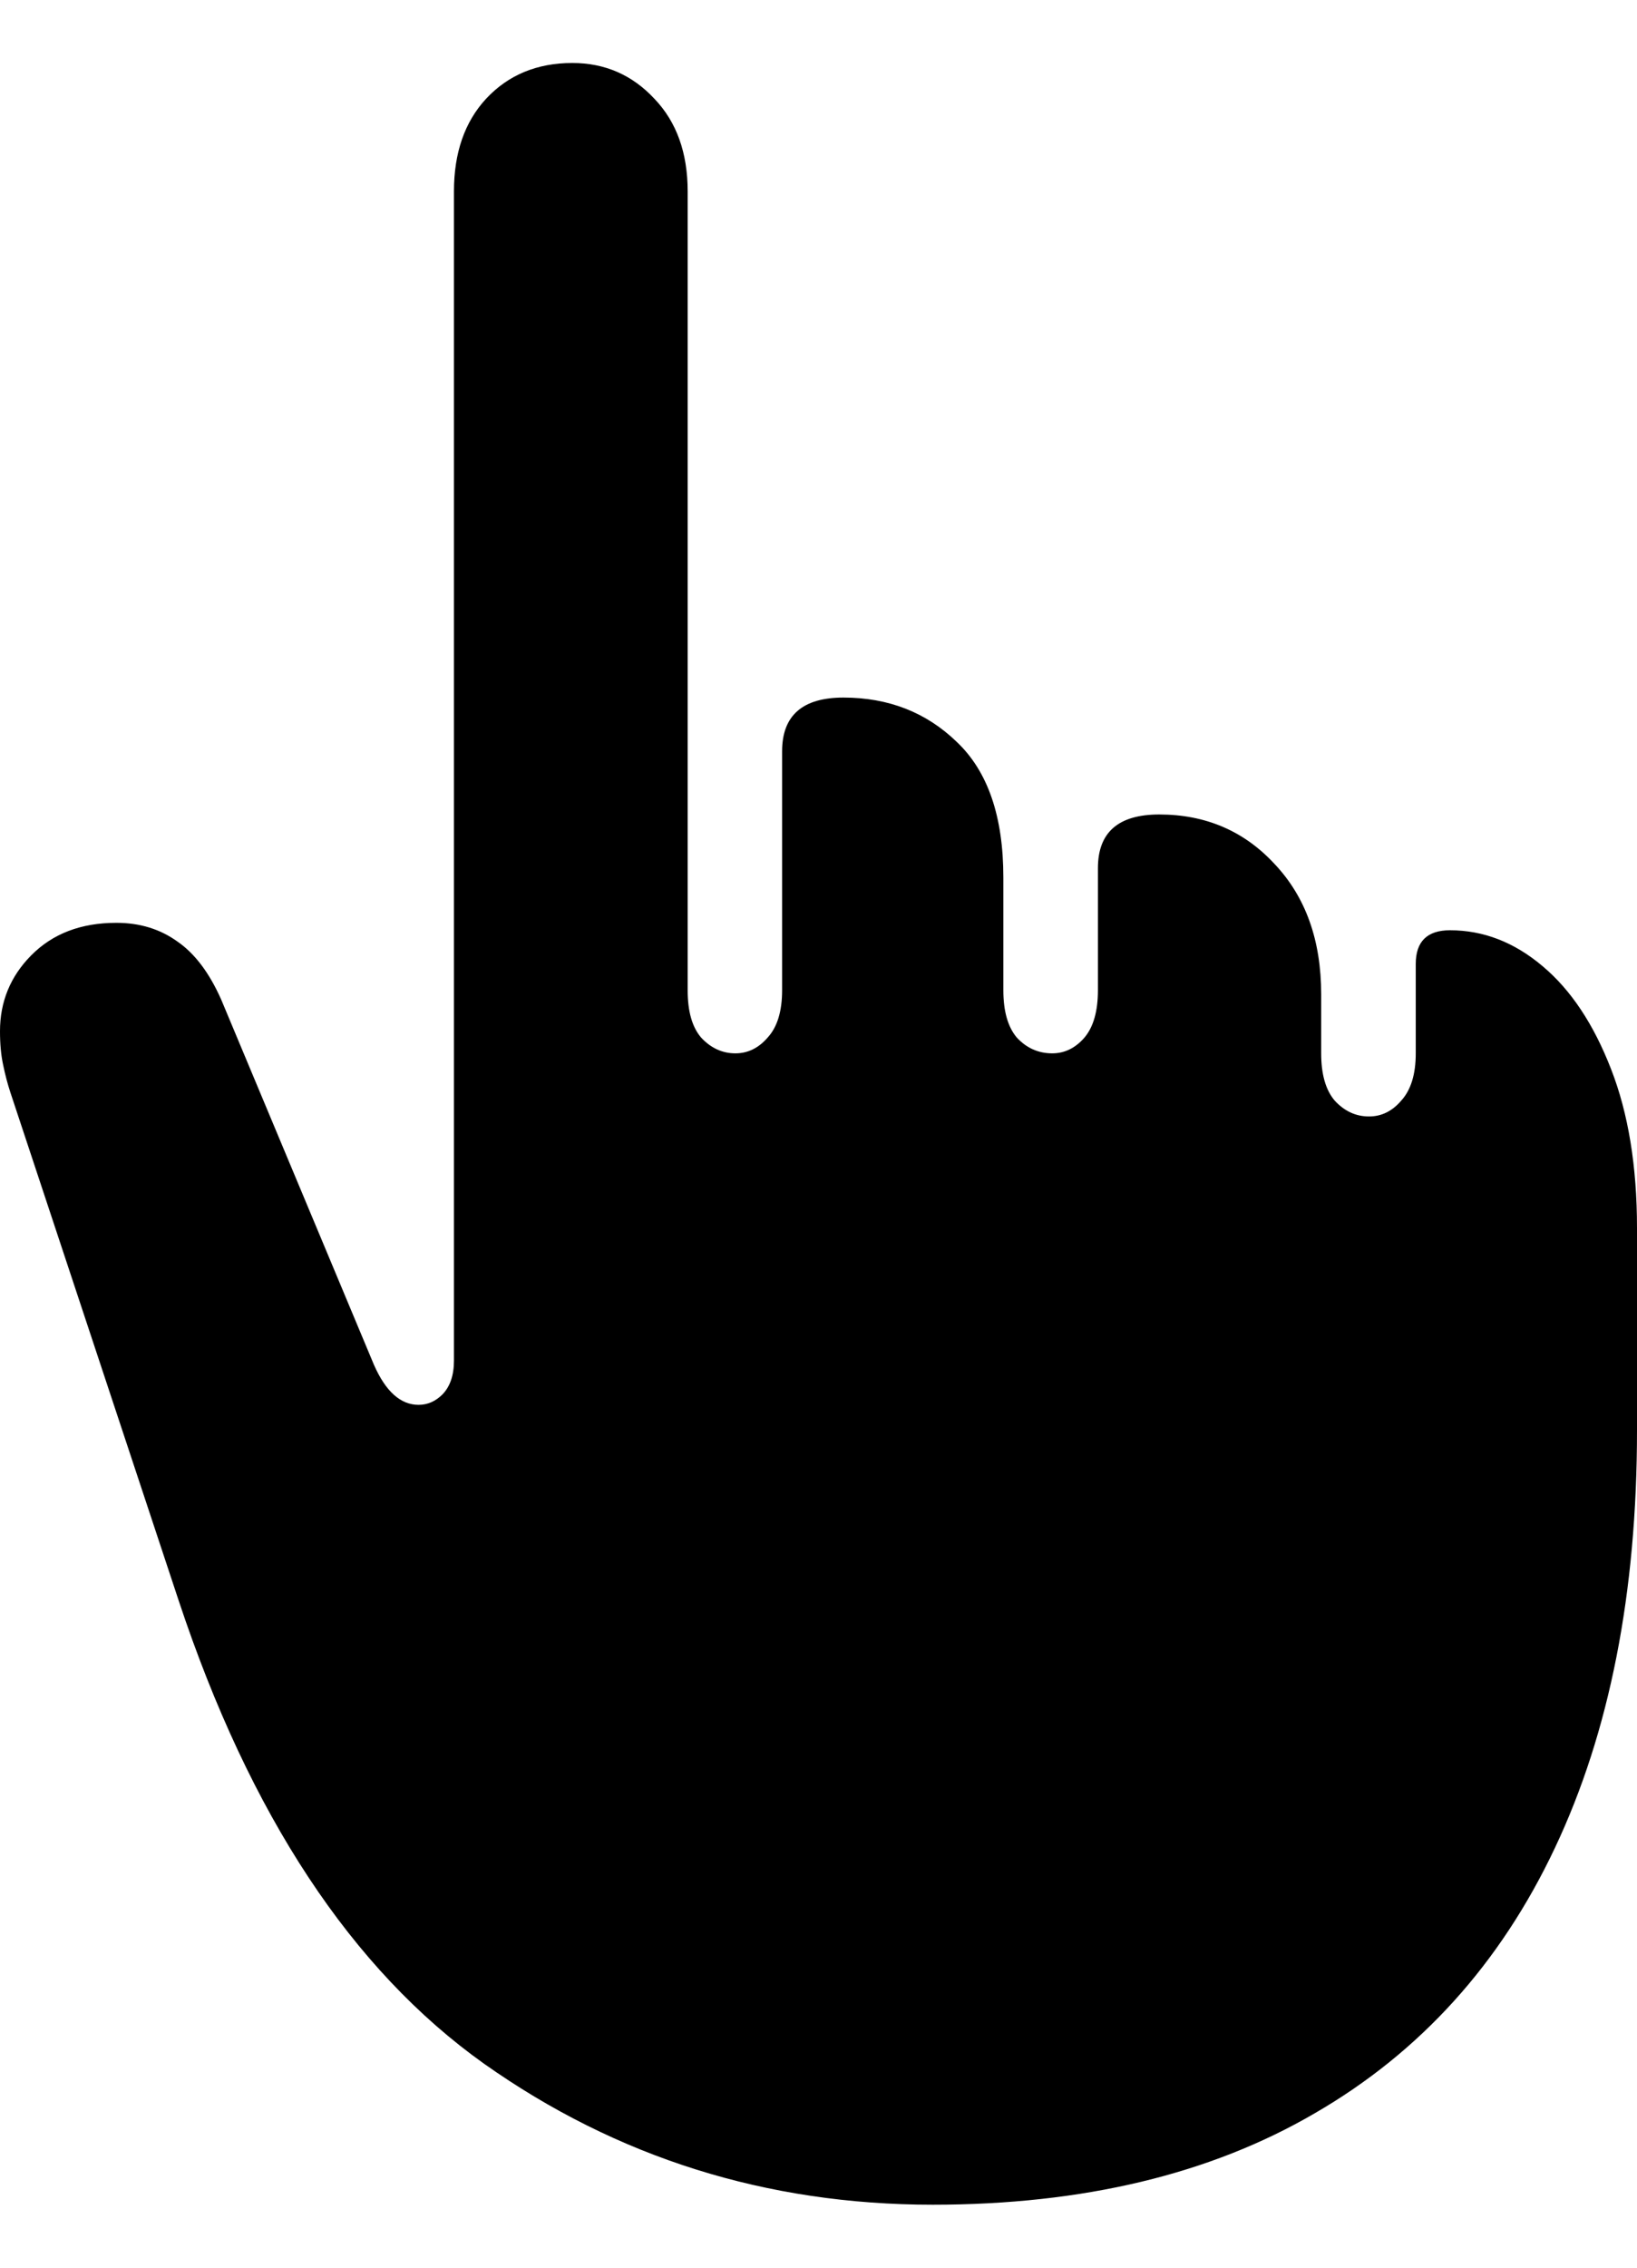 <svg
	color="rgb(0, 0, 0)"
	viewBox="0 0 13 18"
	fill="none"
	xmlns="http://www.w3.org/2000/svg"
>
	<path
		d="M7.407 17.5C8.601 17.5 9.613 17.258 10.443 16.773C11.279 16.289 11.914 15.587 12.348 14.668C12.783 13.749 13 12.644 13 11.352V9.748C13 9.258 12.931 8.837 12.794 8.486C12.656 8.13 12.475 7.857 12.249 7.668C12.024 7.478 11.779 7.384 11.515 7.384C11.334 7.384 11.243 7.473 11.243 7.651V8.361C11.243 8.528 11.204 8.653 11.127 8.737C11.056 8.82 10.971 8.862 10.872 8.862C10.767 8.862 10.677 8.82 10.6 8.737C10.528 8.653 10.492 8.528 10.492 8.361V7.893C10.492 7.464 10.369 7.119 10.121 6.857C9.879 6.596 9.574 6.465 9.206 6.465C8.881 6.465 8.719 6.607 8.719 6.891V7.86C8.719 8.027 8.683 8.152 8.612 8.236C8.54 8.319 8.455 8.361 8.356 8.361C8.246 8.361 8.152 8.319 8.075 8.236C8.004 8.152 7.968 8.027 7.968 7.86V6.966C7.968 6.481 7.845 6.122 7.597 5.888C7.355 5.654 7.055 5.537 6.698 5.537C6.374 5.537 6.211 5.679 6.211 5.963V7.86C6.211 8.027 6.173 8.152 6.096 8.236C6.024 8.319 5.939 8.361 5.84 8.361C5.736 8.361 5.645 8.319 5.568 8.236C5.496 8.152 5.461 8.027 5.461 7.86V1.519C5.461 1.213 5.373 0.968 5.197 0.784C5.021 0.595 4.804 0.5 4.545 0.5C4.265 0.5 4.036 0.595 3.86 0.784C3.69 0.968 3.605 1.213 3.605 1.519V10.8C3.605 10.917 3.574 11.006 3.514 11.068C3.459 11.123 3.396 11.151 3.324 11.151C3.181 11.151 3.063 11.045 2.97 10.834L1.757 7.935C1.663 7.723 1.548 7.57 1.411 7.475C1.273 7.375 1.111 7.325 0.924 7.325C0.643 7.325 0.418 7.411 0.247 7.584C0.082 7.751 0 7.952 0 8.185C0 8.286 0.008 8.375 0.025 8.453C0.041 8.531 0.06 8.603 0.082 8.67L1.419 12.705C1.985 14.409 2.794 15.634 3.844 16.381C4.9 17.127 6.088 17.5 7.407 17.5Z"
		fill="currentColor"
	/>
</svg>
